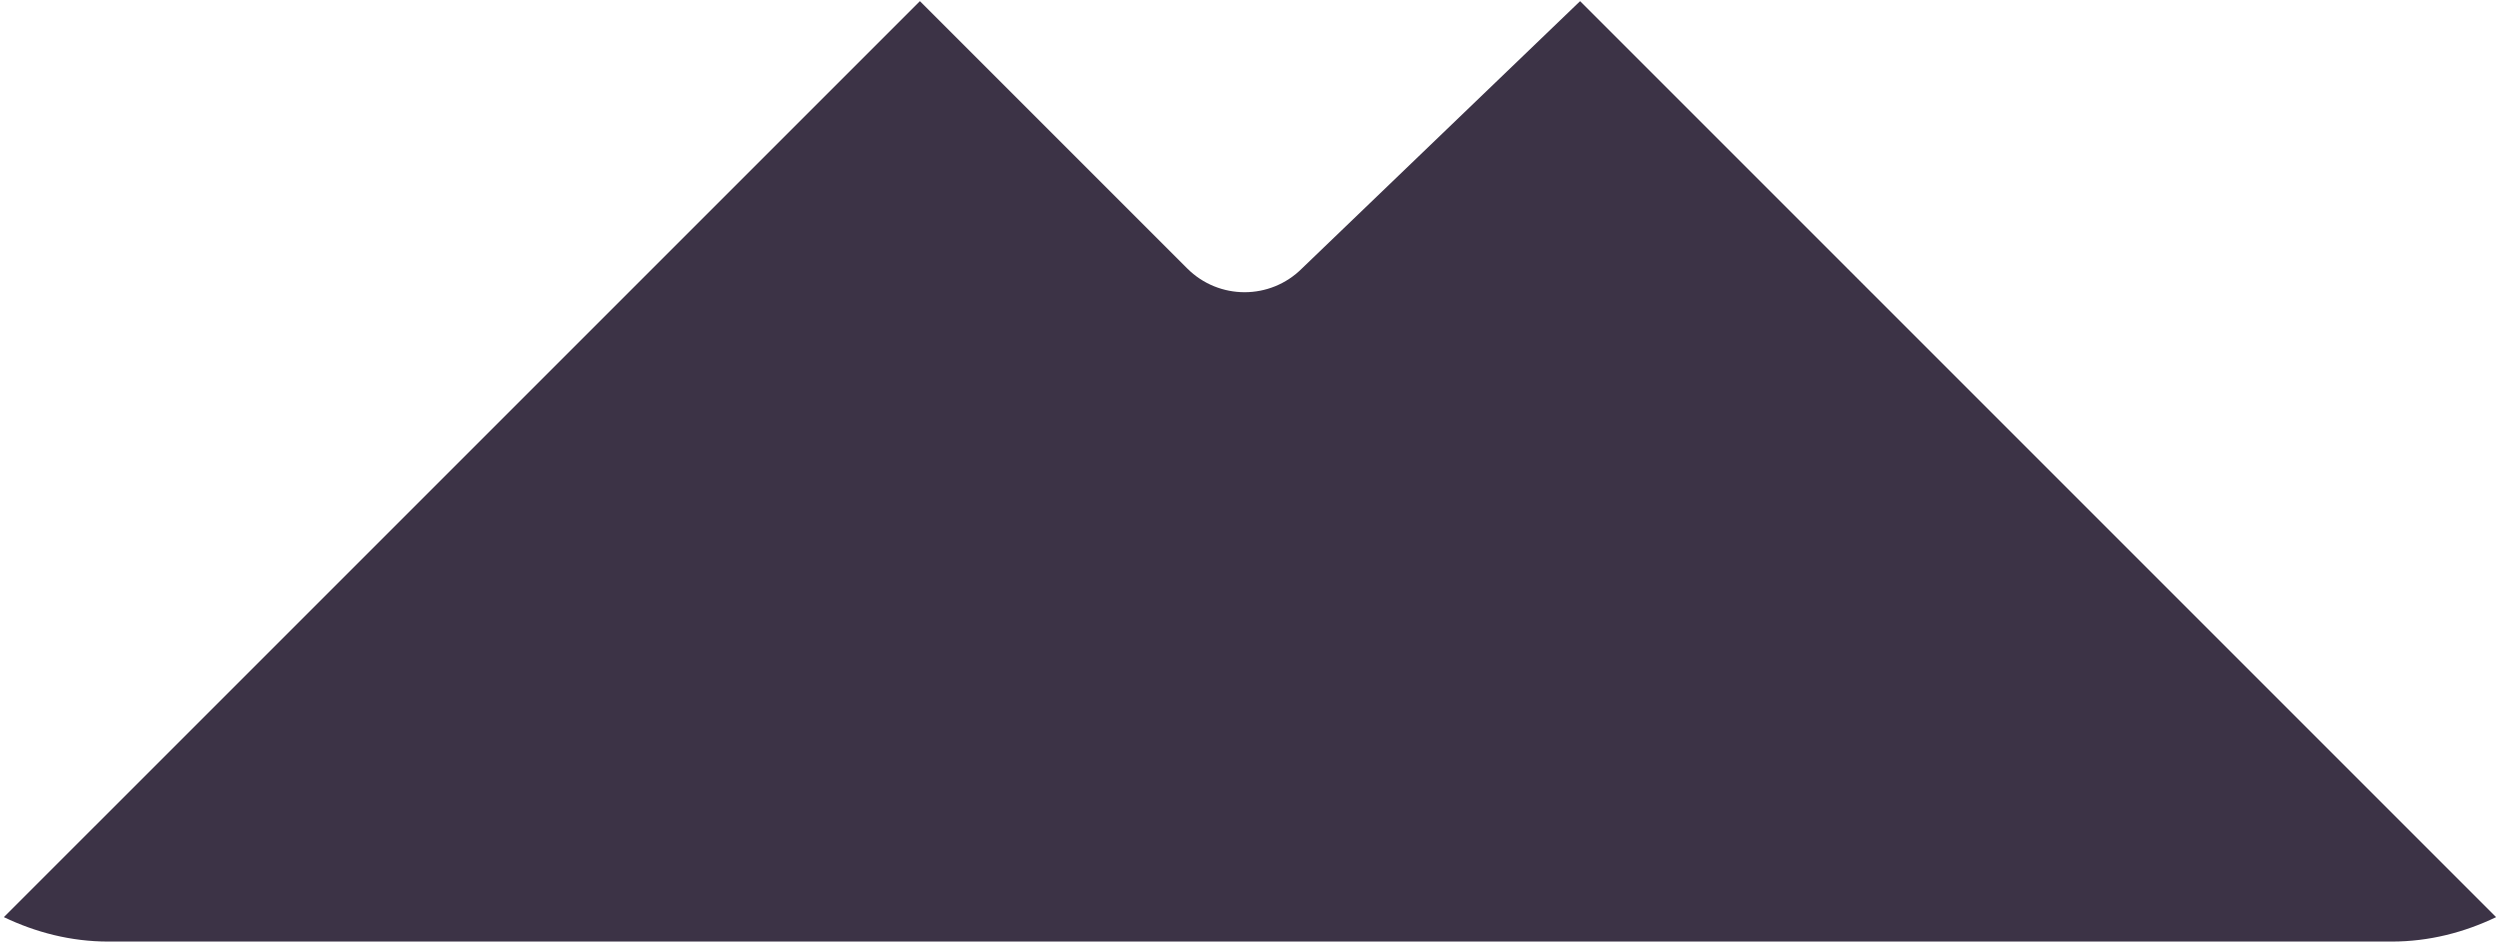 <svg width="462" height="174" viewBox="0 0 462 174" fill="none" xmlns="http://www.w3.org/2000/svg">
<path d="M292.002 0.213L240.606 49.606C237.676 52.536 233.838 54.001 230.001 54.001C226.164 54.001 222.325 52.536 219.396 49.606L170 0.211L0.714 169.486C6.582 172.295 13.071 174 20 174H442C448.927 174 455.412 172.297 461.279 169.49L292.002 0.213Z" fill="#3C3346"/>
</svg>

